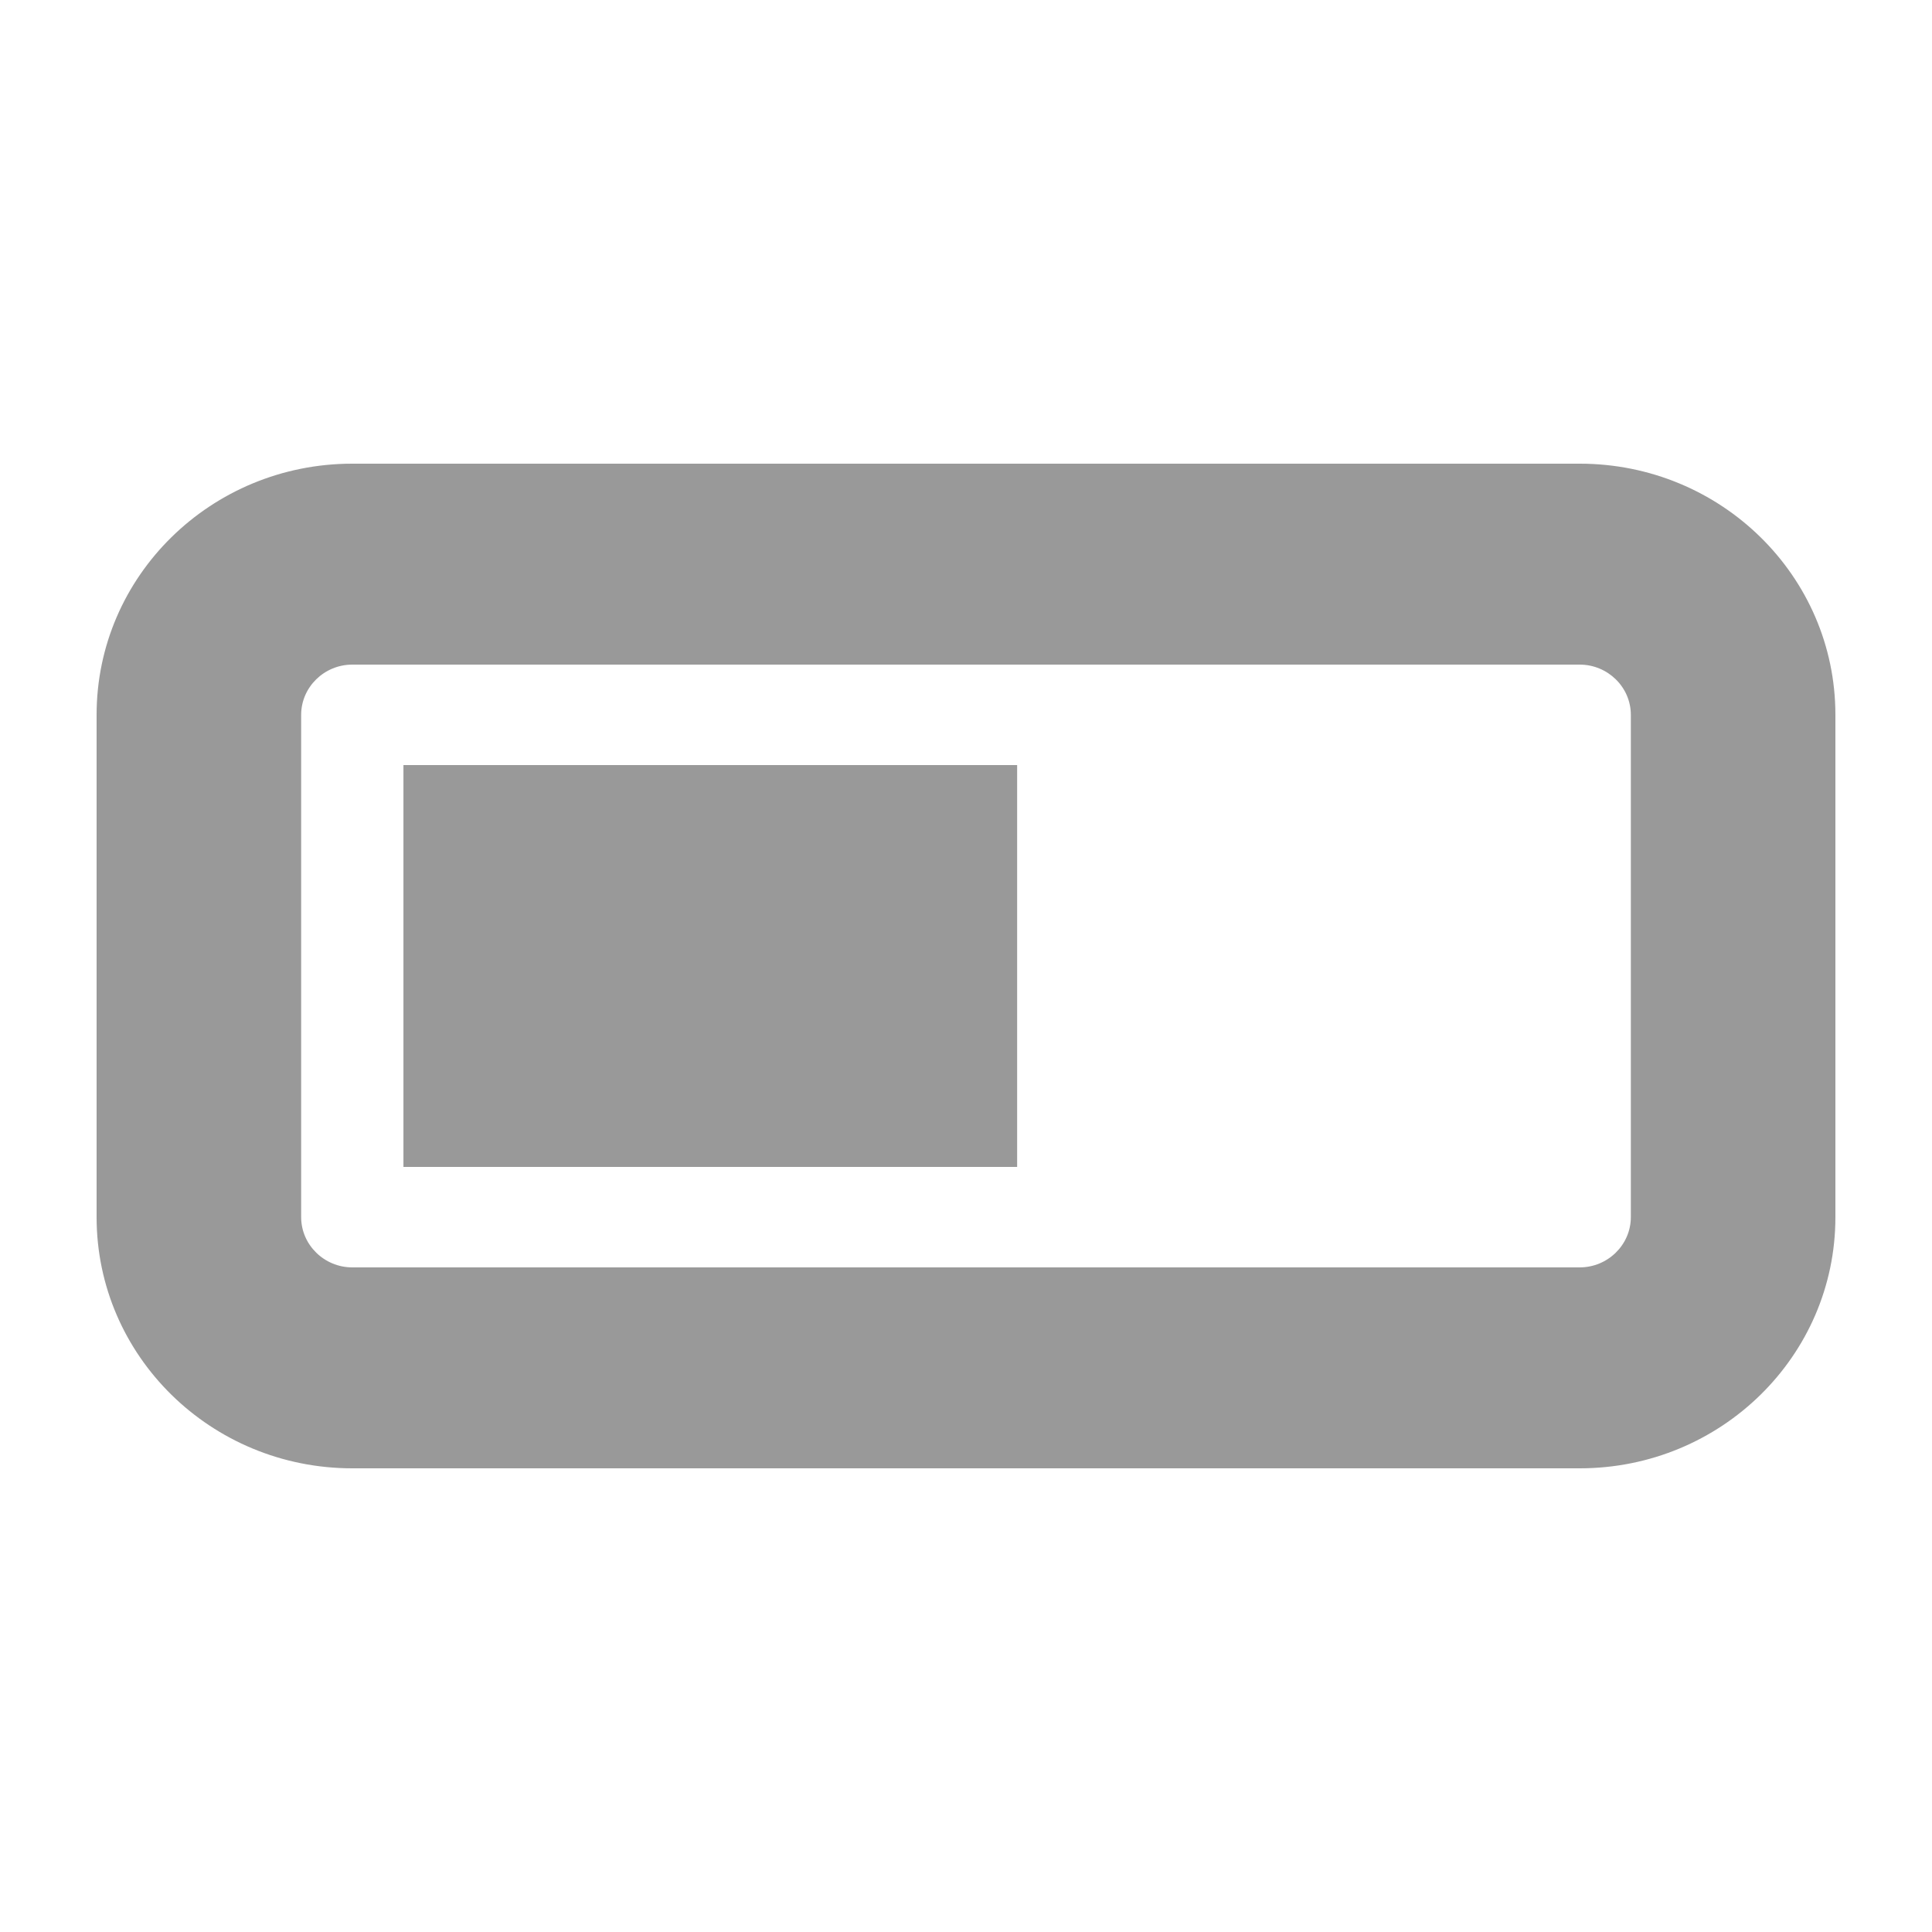 <svg width="100" height="100" viewBox="0 0 100 100" fill="none" xmlns="http://www.w3.org/2000/svg">
<g id="aa4k_icon_20" opacity="0.5">
<path id="Vector" d="M81.764 24C89.078 24 95 29.817 95 36.999V62.999C95 70.183 89.078 76 81.764 76H18.235C10.922 76 5 70.183 5 62.999V36.999C5 29.817 10.922 24 18.235 24H81.764ZM18.235 34.4C16.78 34.4 15.588 35.57 15.588 36.999V62.999C15.588 64.429 16.78 65.6 18.235 65.6H81.764C83.22 65.6 84.412 64.429 84.412 62.999V36.999C84.412 35.57 83.22 34.4 81.764 34.4H18.235ZM52.647 60.399H20.882V39.599H52.647V60.399Z" fill="#333333"/>
</g>
</svg>
